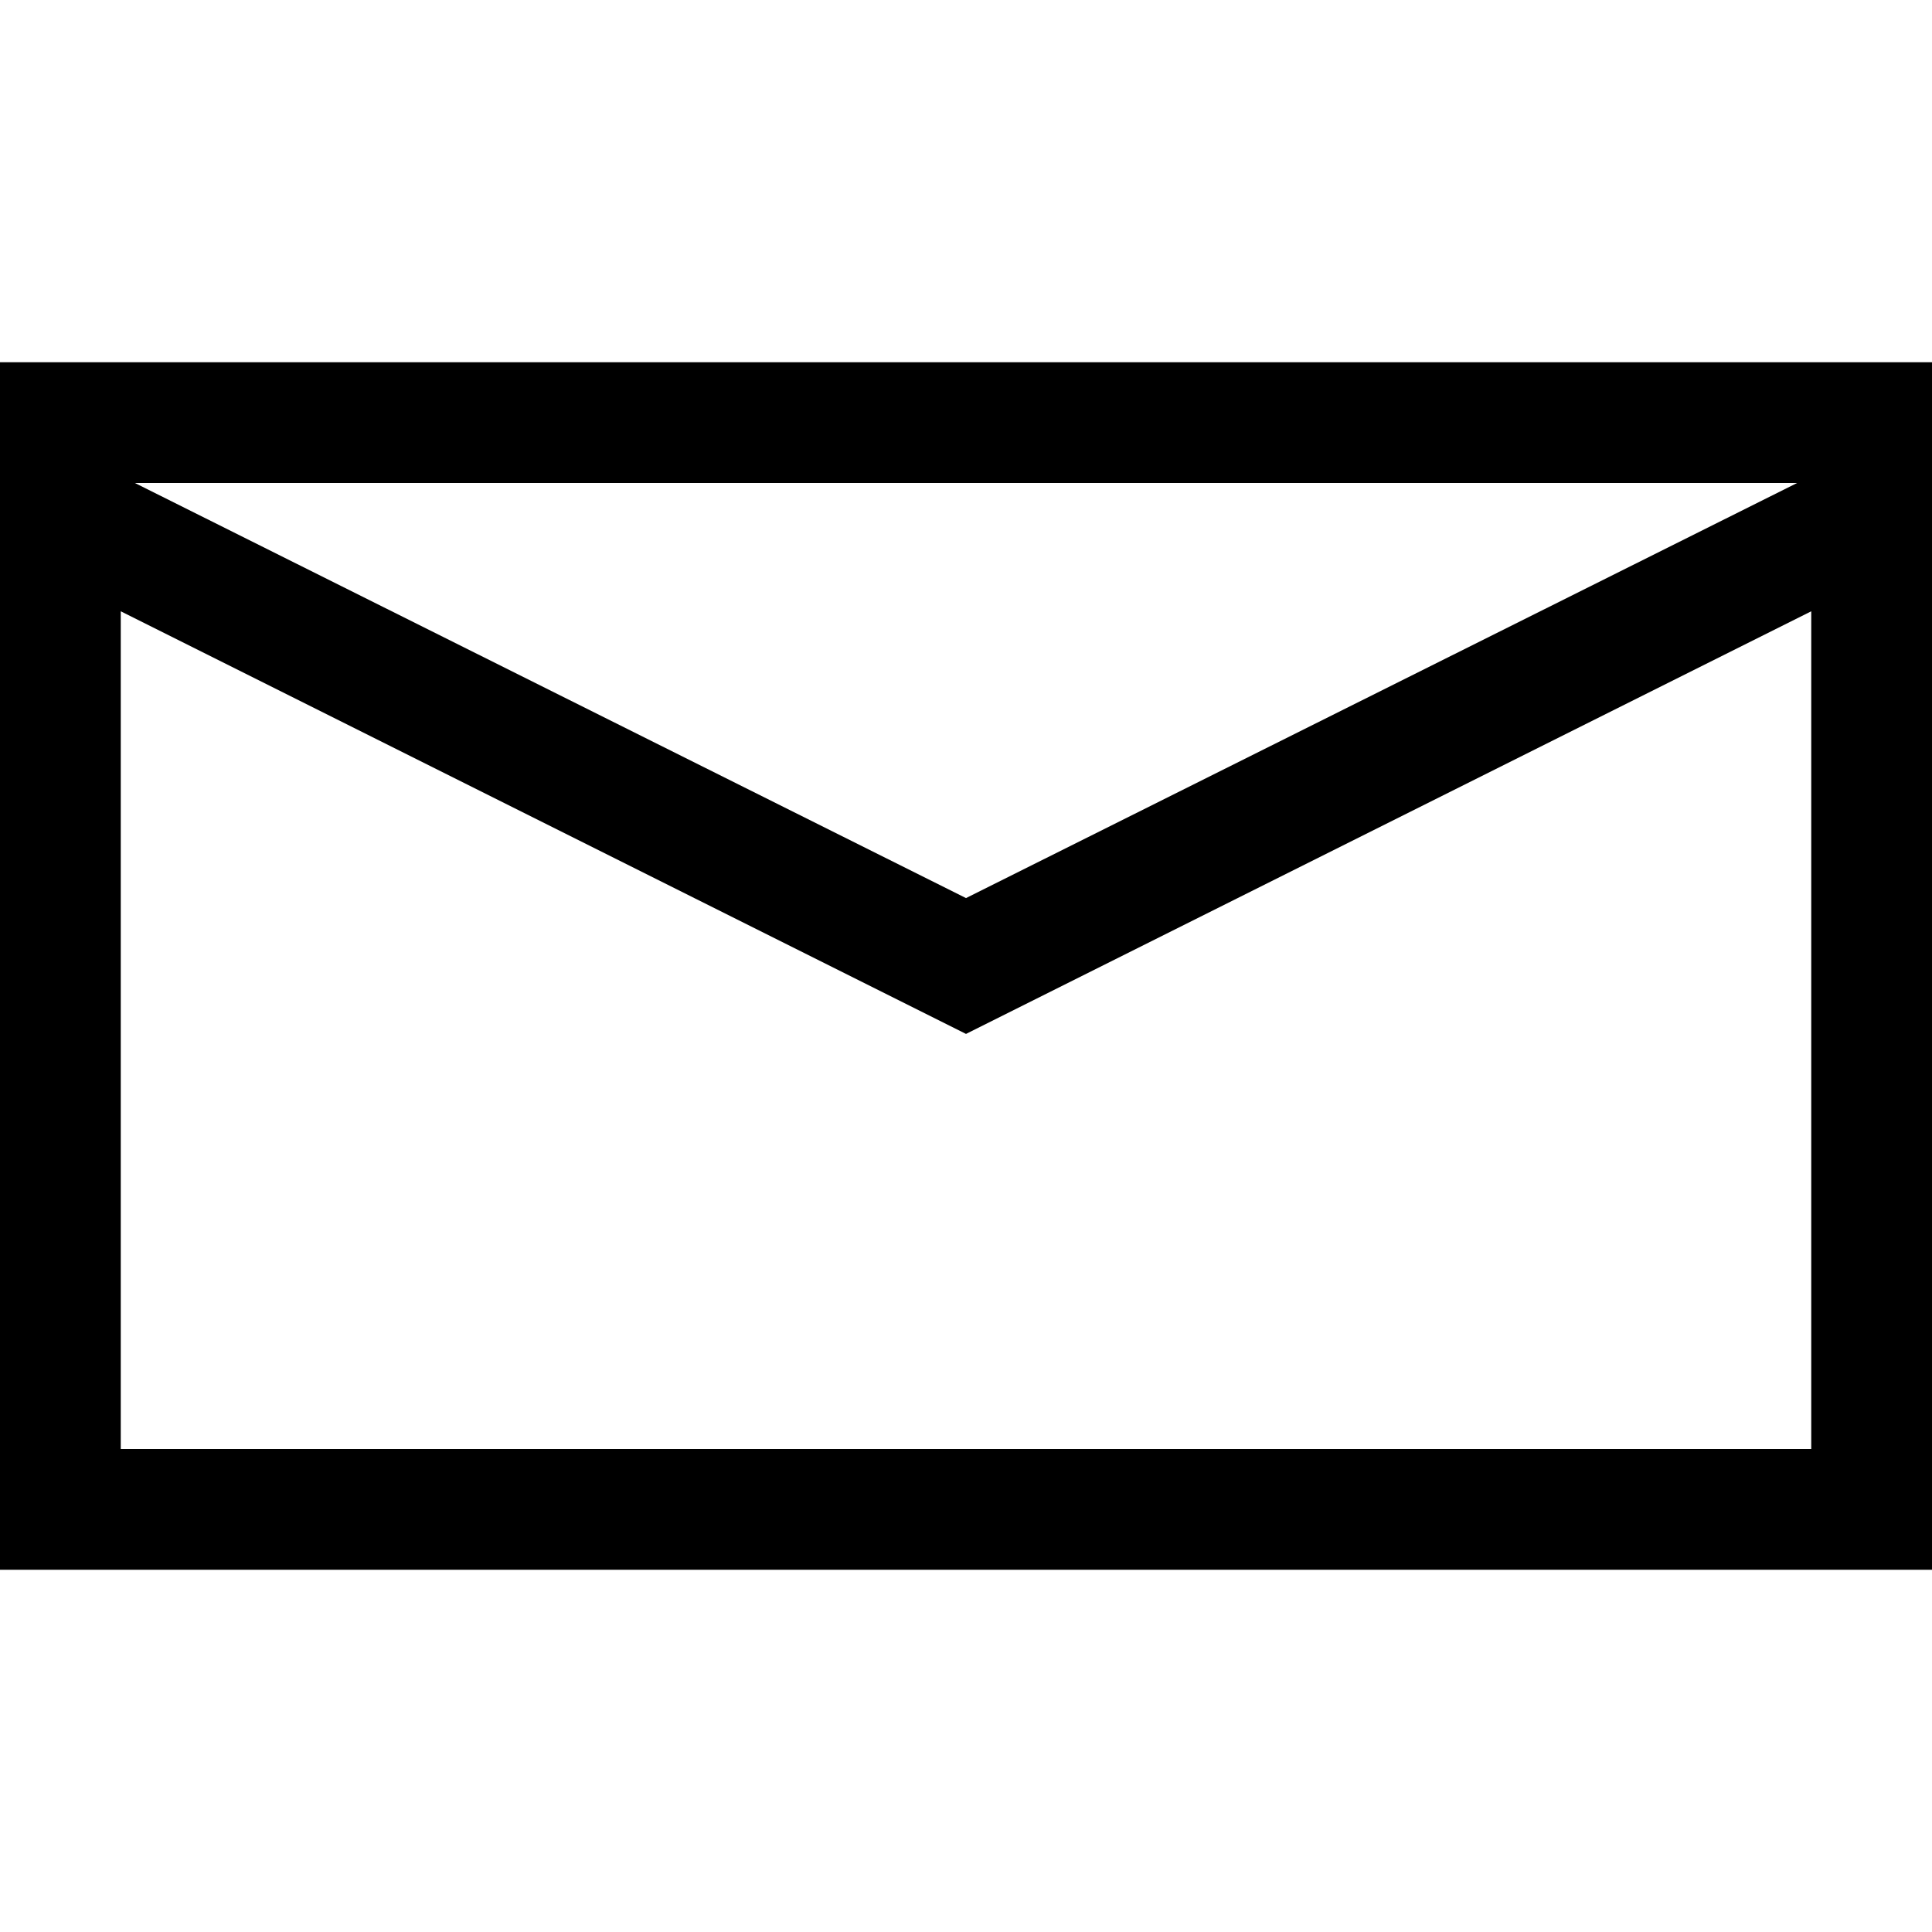 <svg xmlns="http://www.w3.org/2000/svg" height="16" width="16" viewBox="0 0 2048 2048">
  <path d="M0 384h2048v1280H0V384zm1905 128H143l881 440 881-440zM128 1536h1792V648l-896 448-896-448v888z" />
</svg>